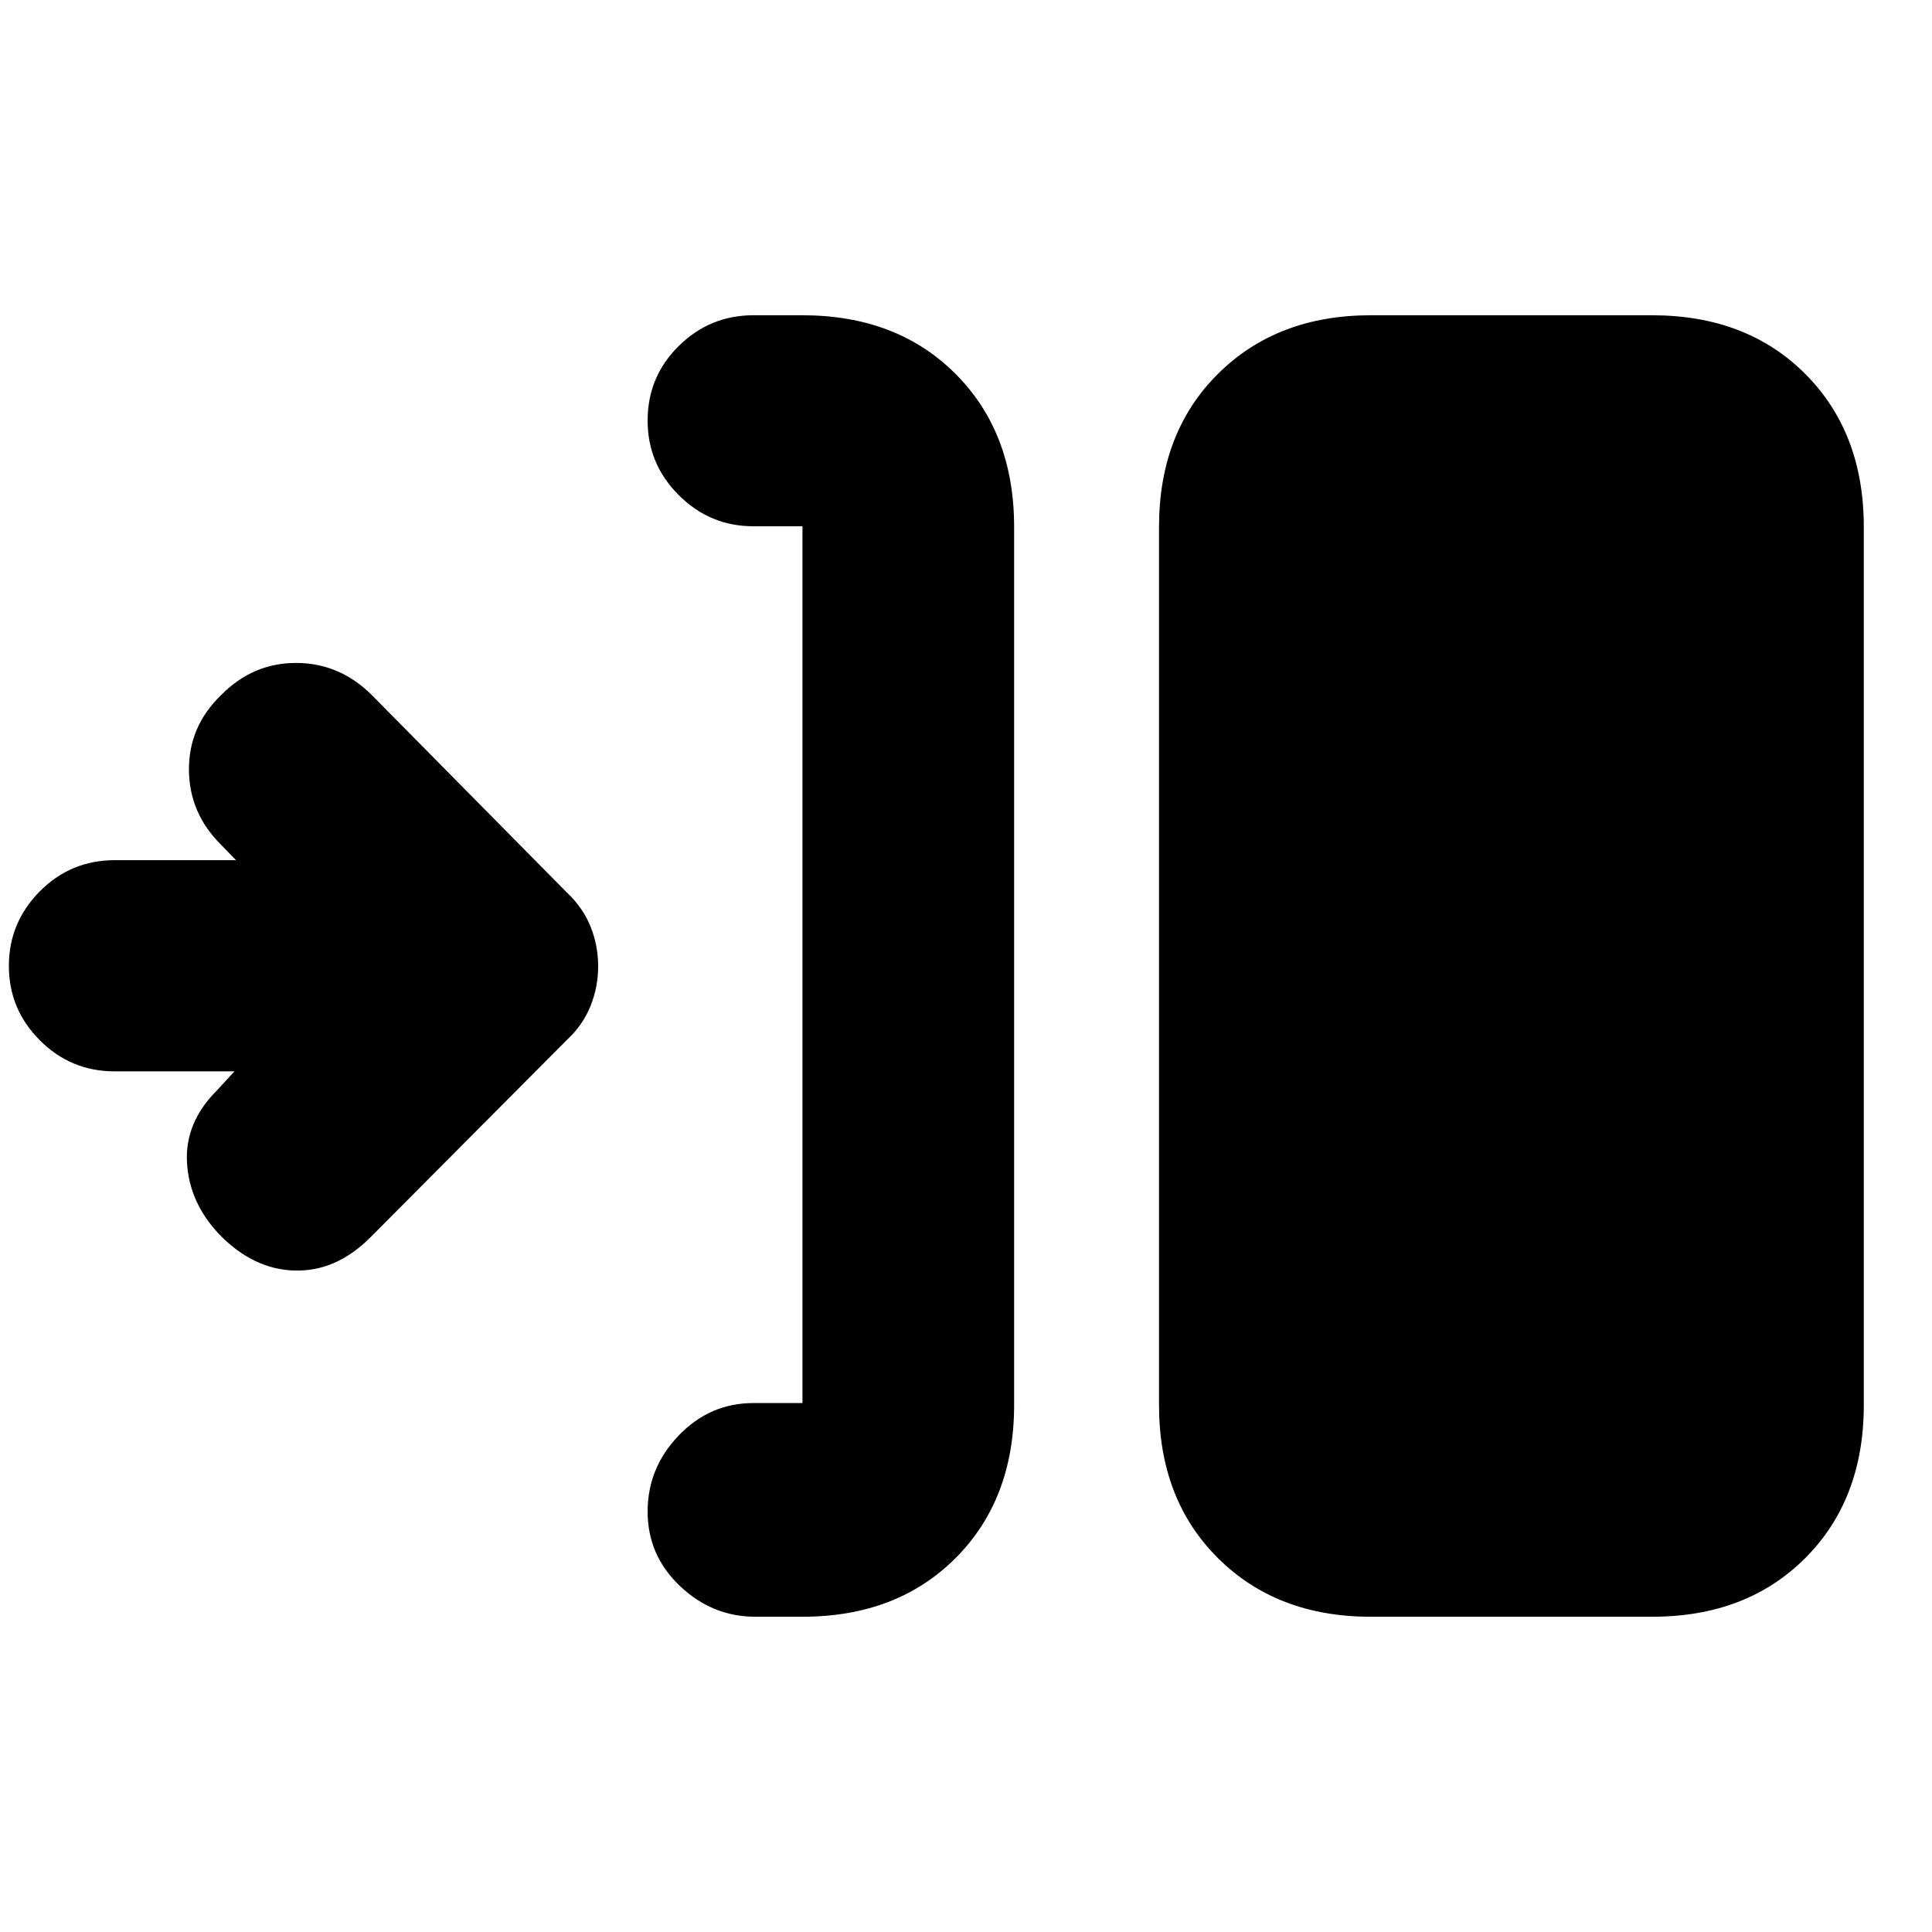 <svg xmlns="http://www.w3.org/2000/svg" height="20" viewBox="0 -960 960 960" width="20"><path d="M398.74-156.65h-23.4q-21.38 0-37.46-15.25-16.08-15.24-16.08-37.01 0-21.76 15.48-37.84 15.47-16.08 37.11-16.08h24.35V-698.5h-24.35q-21.64 0-37.11-15.46-15.48-15.46-15.48-37.01 0-21.89 15.48-37.13 15.47-15.25 37.11-15.25h24.35q46.93 0 76.05 29.12 29.12 29.13 29.12 76.06v436.34q0 46.93-29.12 76.06-29.12 29.12-76.05 29.12Zm282.35 0q-46.6 0-75.89-29.12-29.29-29.13-29.29-76.06v-436.34q0-46.93 29.29-76.06 29.29-29.12 75.89-29.12h139.84q46.93 0 76.06 29.12 29.12 29.13 29.12 76.06v436.34q0 46.93-29.12 76.06-29.13 29.12-76.06 29.12H681.09Zm-564.59-271H56.91q-21.71 0-37.1-15.42-15.4-15.41-15.4-36.96t15.35-37.05q15.35-15.51 37.38-15.51h60.12l-7.28-7.52q-15.94-15.69-16.09-37.3-.16-21.6 15.98-37.22 15.74-15.96 37.23-15.96 21.49 0 37.49 15.8l97.03 98.22q8.06 7.59 11.83 17 3.77 9.41 3.77 19.69 0 10.28-3.77 19.69-3.77 9.41-11.43 16.58l-98 98.48q-16.95 16.96-37.51 16.46-20.55-.5-37.51-17.94-14.96-15.79-16.08-35.69-1.12-19.9 14.84-35.85l8.74-9.5Z"/></svg>